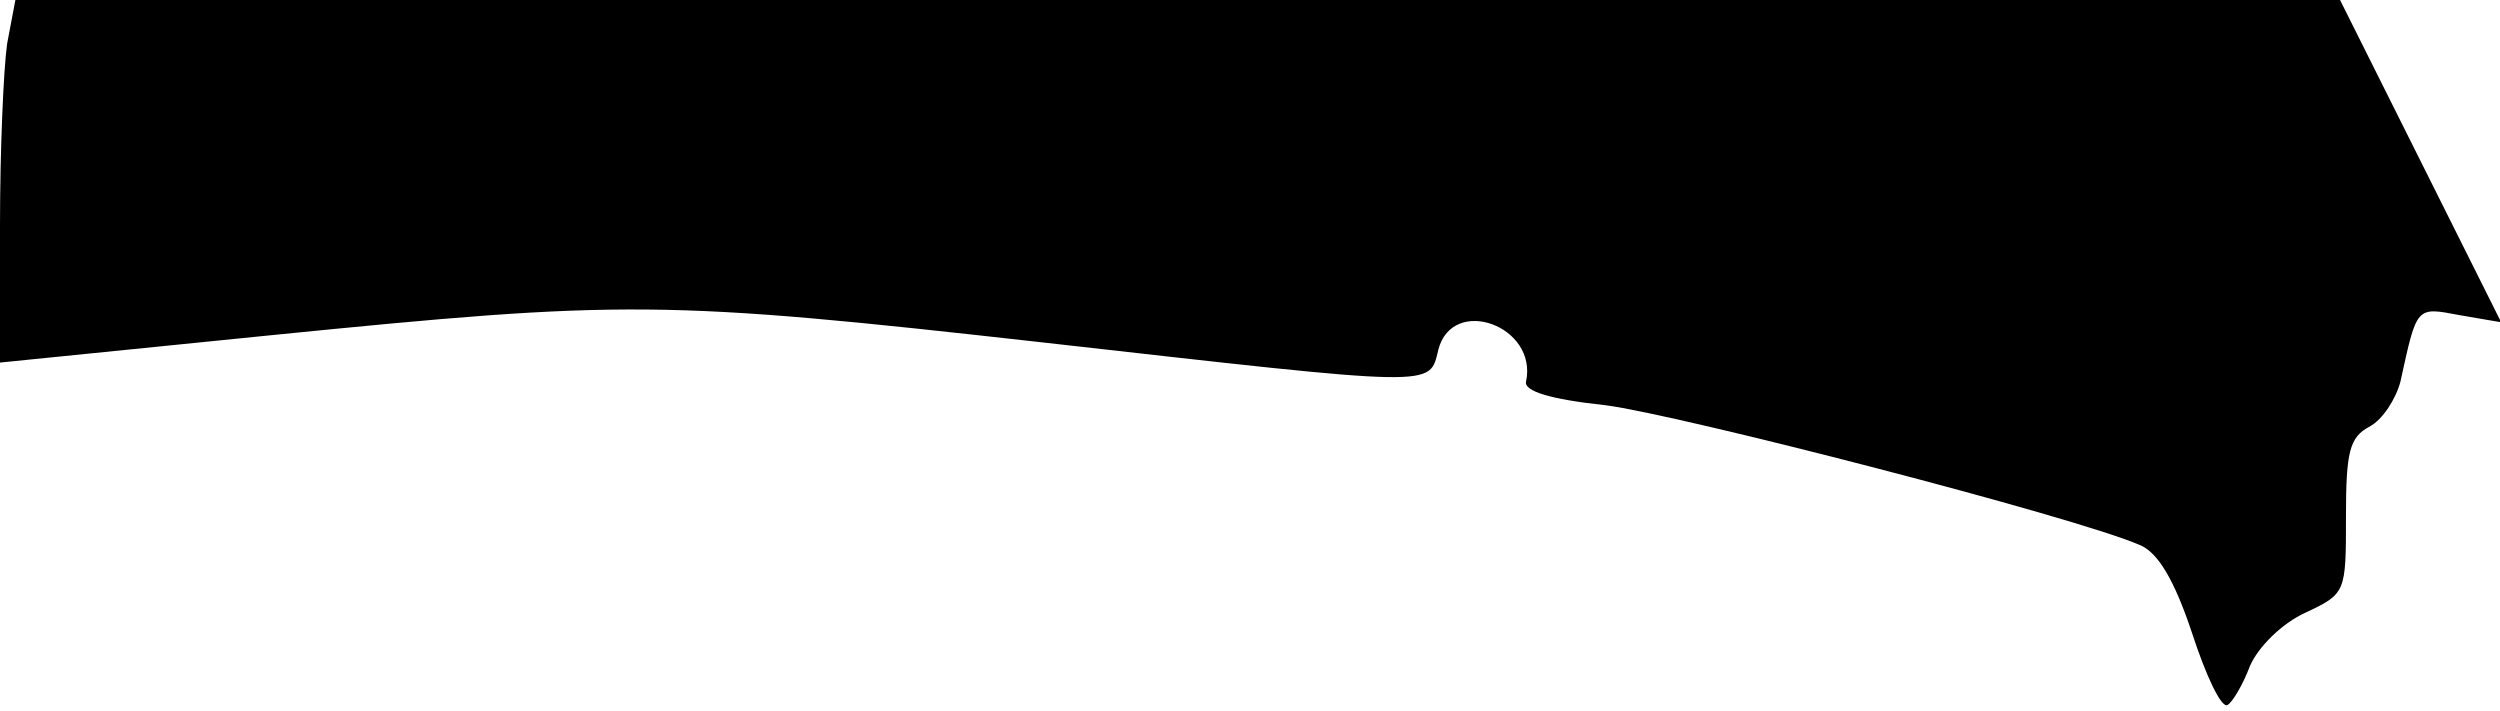 <?xml version="1.0" standalone="no"?>
<!DOCTYPE svg PUBLIC "-//W3C//DTD SVG 20010904//EN"
 "http://www.w3.org/TR/2001/REC-SVG-20010904/DTD/svg10.dtd">
<svg version="1.0" xmlns="http://www.w3.org/2000/svg"
 width="211pt" height="60pt" viewBox="0 0 211 60"
 preserveAspectRatio="xMidYMid meet">
<g transform="translate(0,60) scale(0.1,-0.1)"
fill="#000000" stroke="none">
<path fill="#000000" stroke="none" d="M6 563 c-3 -21 -6 -90 -6 -153 l0 -116
228 23 c300 30 331 30 652 -6 337 -38 326 -38 334 -6 12 46 84 20 74 -27 -2
-8 20 -15 67 -20 62 -8 396 -94 451 -118 15 -6 29 -29 44 -74 12 -37 25 -64
30 -61 4 2 13 17 19 33 7 16 27 36 47 45 34 16 34 17 34 81 0 55 3 67 20 76
11 6 22 23 26 38 14 64 13 63 50 56 l35 -6 -68 136 -68 136 -981 0 -981 0 -7
-37z"/>
</g>
</svg>
